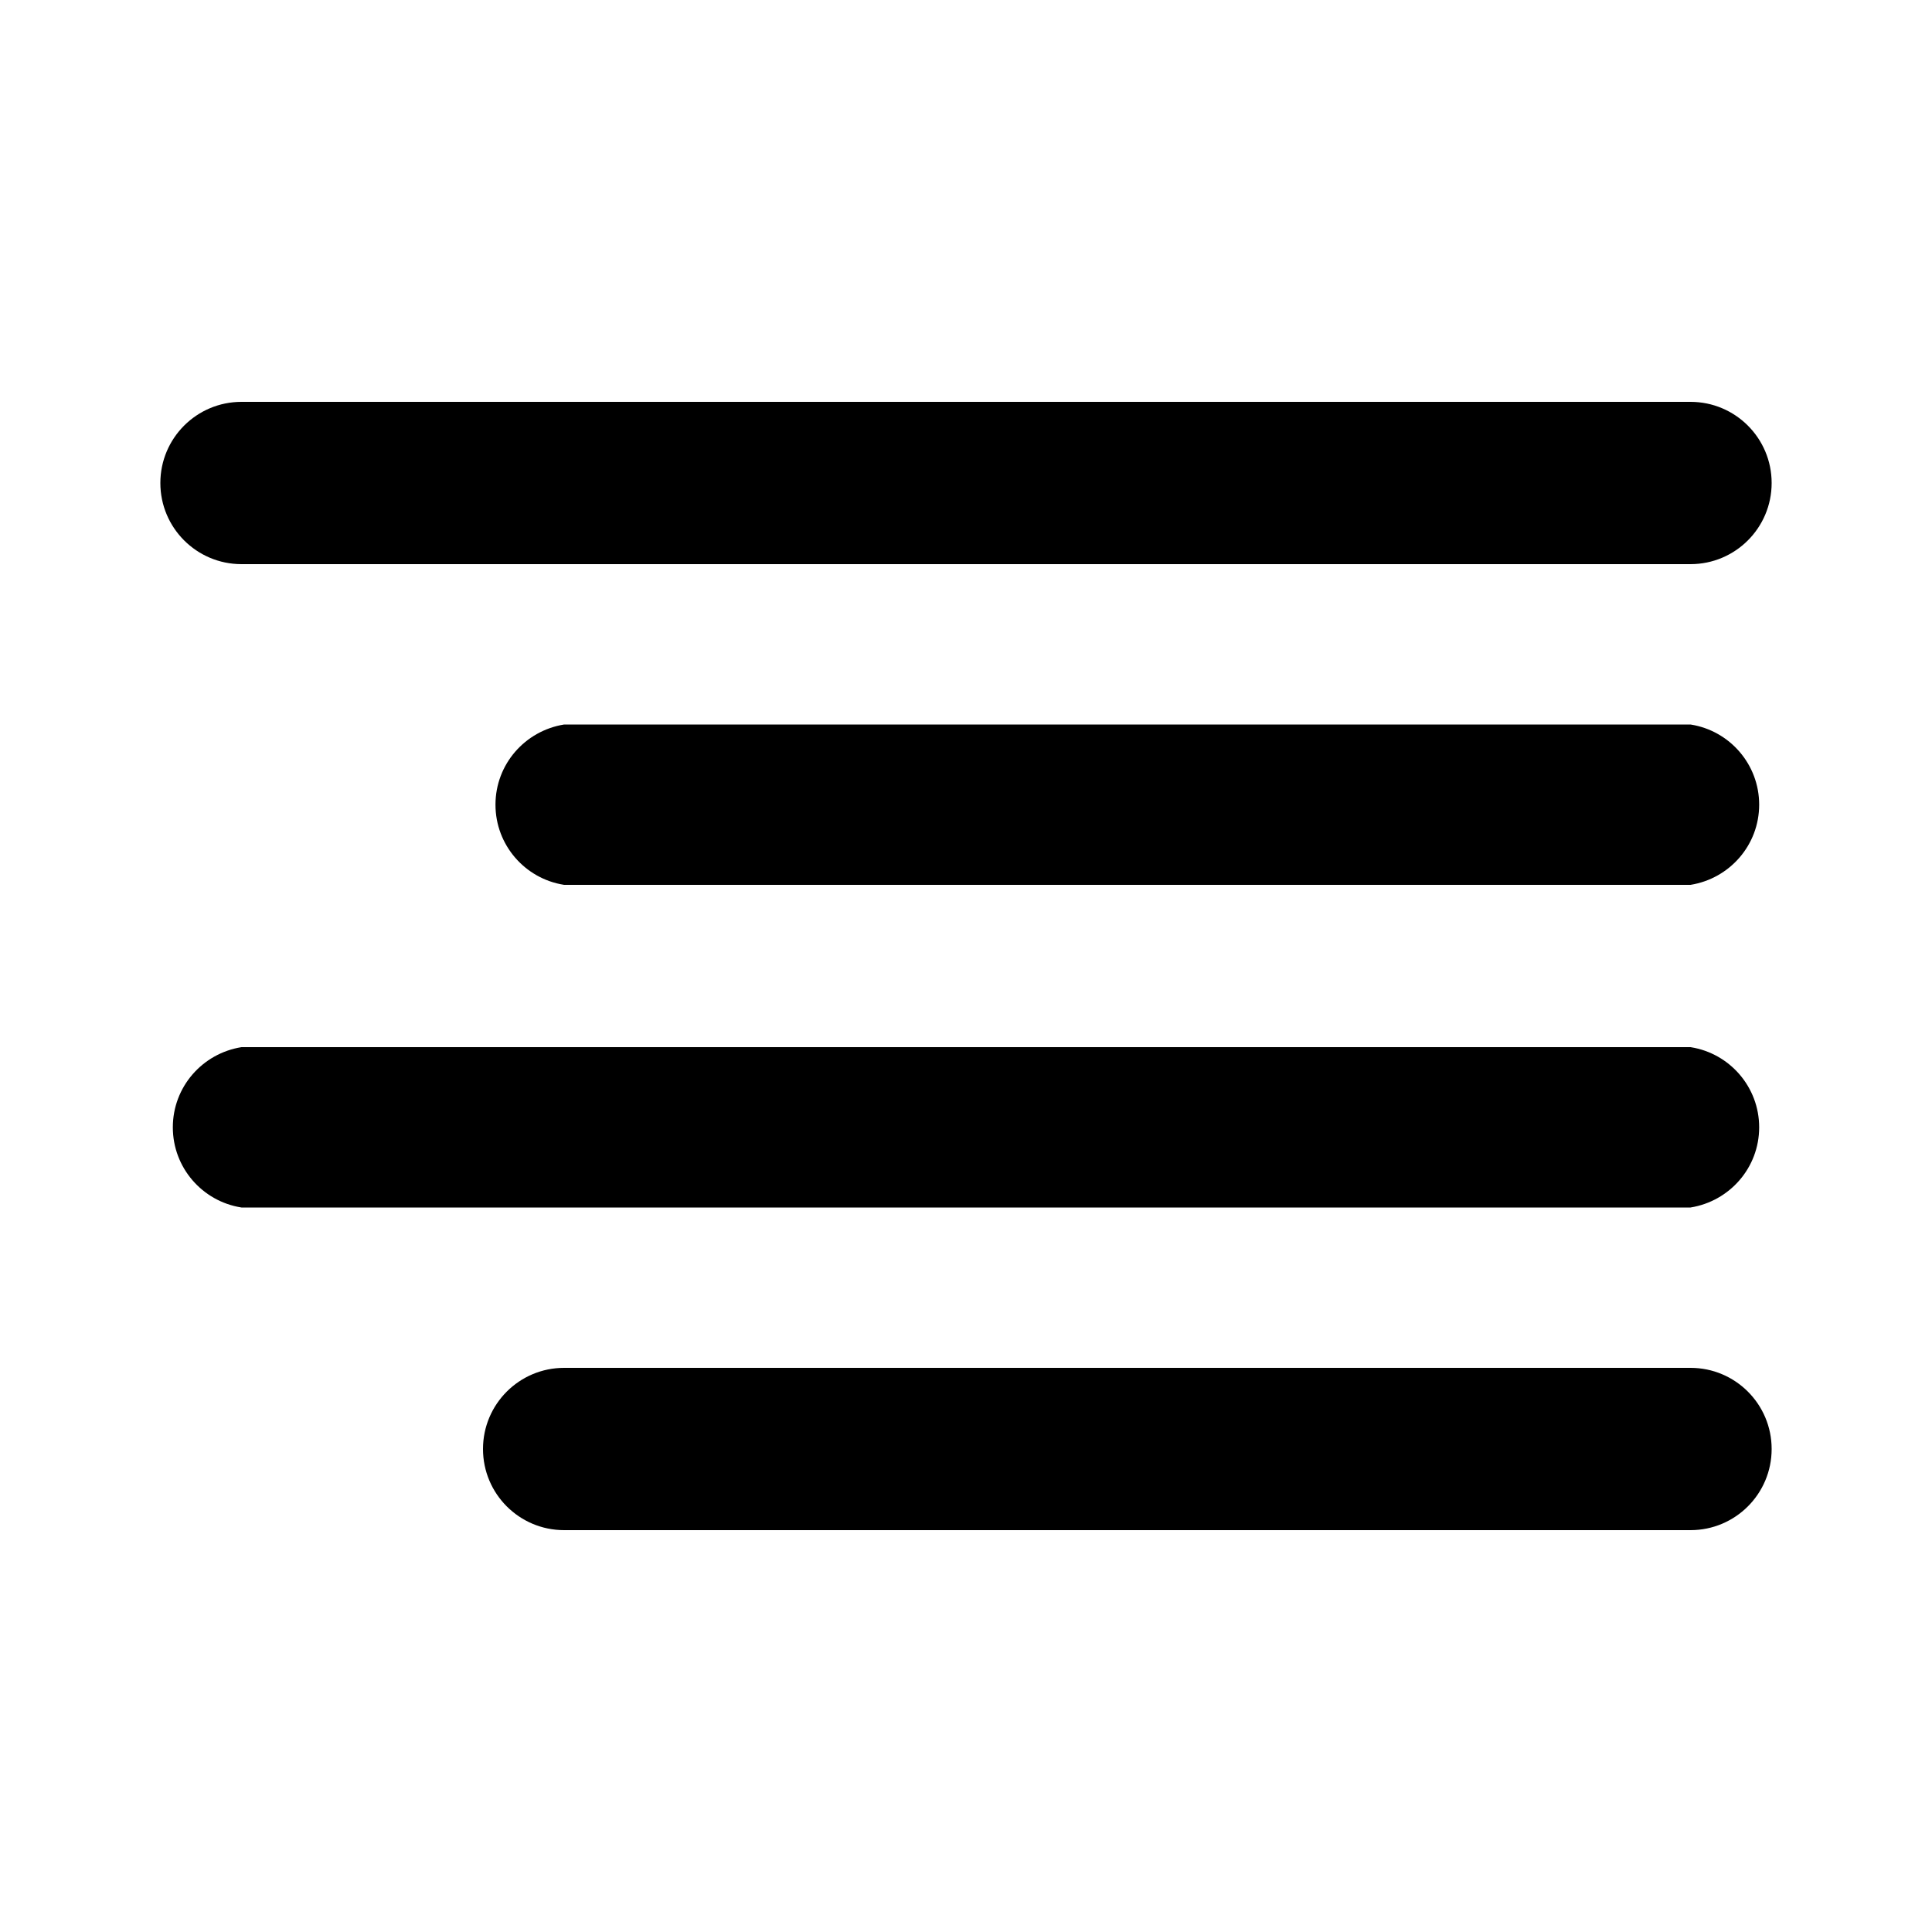 <svg xmlns="http://www.w3.org/2000/svg" width="24" height="24" viewBox="0 0 24 24">
<path d="M3 7.008h18c0.557 0 1.008-0.451 1.008-1.008s-0.451-1.008-1.008-1.008v0h-18c-0.557 0-1.008 0.451-1.008 1.008s0.451 1.008 1.008 1.008v0zM21 16.992h-13.992c-0.557 0-1.008 0.451-1.008 1.008s0.451 1.008 1.008 1.008v0h13.992c0.557 0 1.008-0.451 1.008-1.008s-0.451-1.008-1.008-1.008v0zM21 9h-13.992c-0.486 0.078-0.853 0.494-0.853 0.996s0.367 0.918 0.847 0.995l0.006 0.001h13.992c0.486-0.078 0.853-0.494 0.853-0.996s-0.367-0.918-0.847-0.995l-0.006-0.001zM21 13.008h-18c-0.486 0.078-0.853 0.494-0.853 0.996s0.367 0.918 0.847 0.995l0.006 0.001h18c0.486-0.078 0.853-0.494 0.853-0.996s-0.367-0.918-0.847-0.995l-0.006-0.001z"></path>
</svg>
